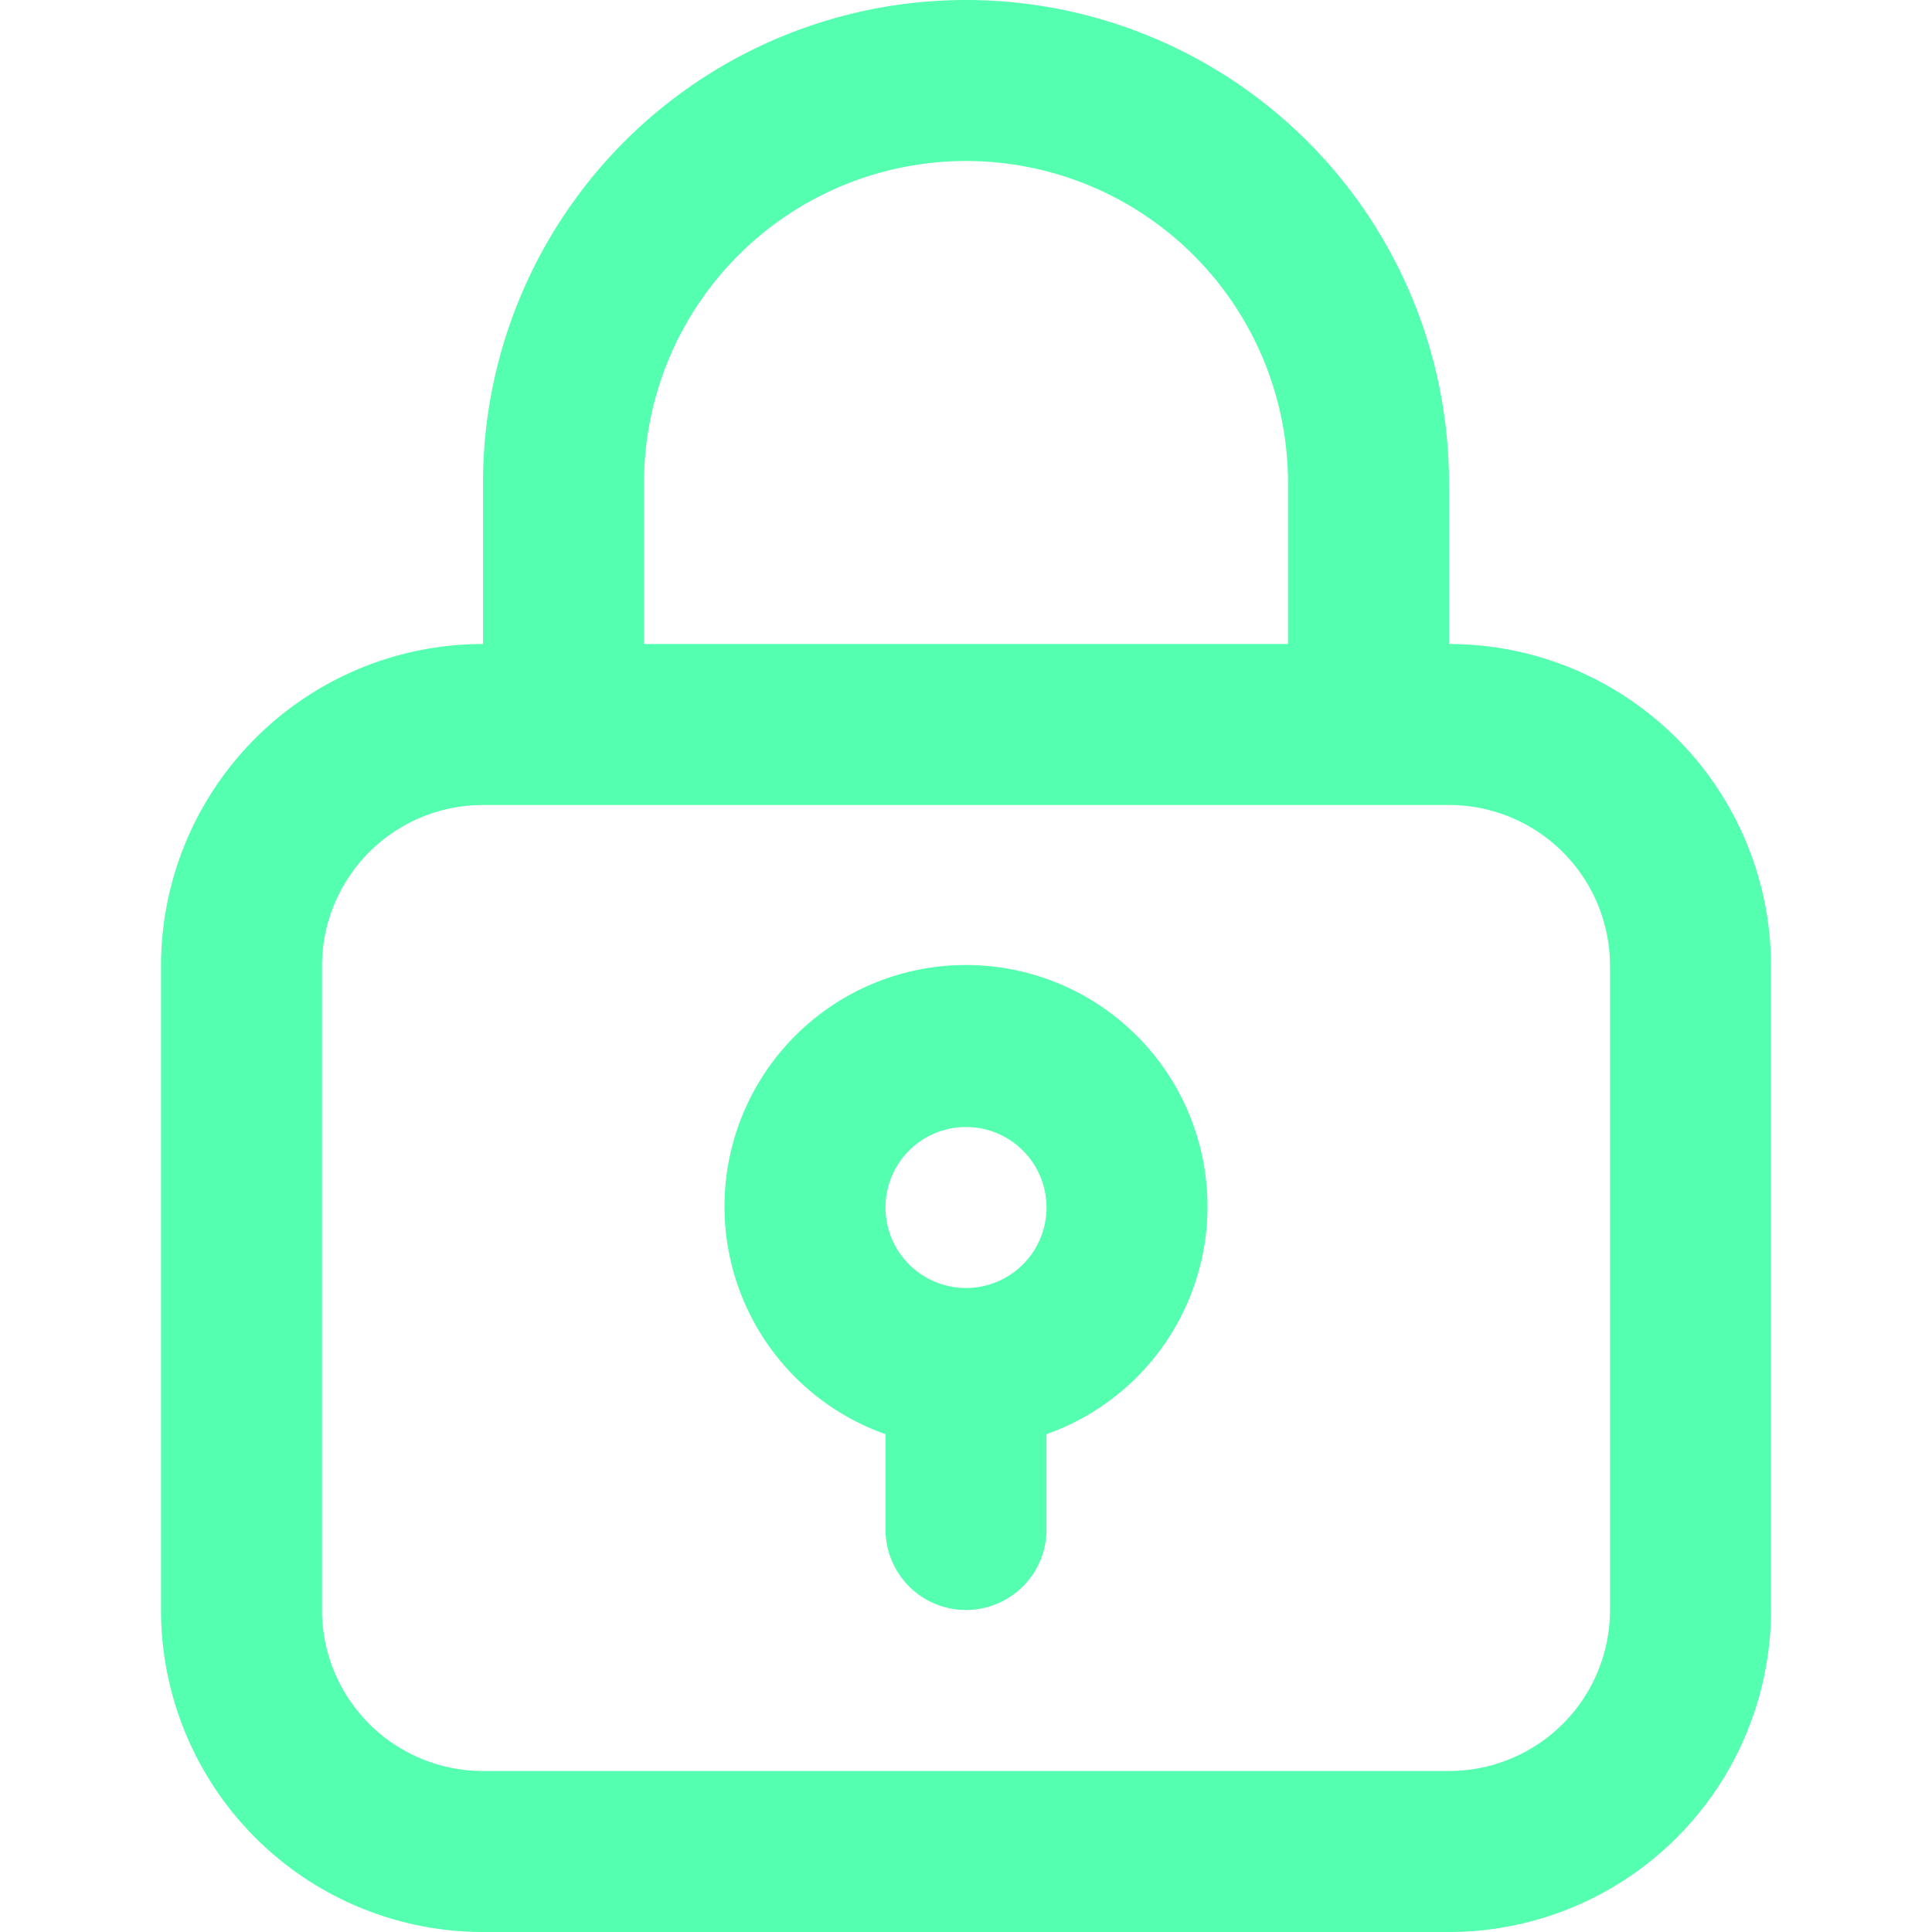 <svg viewBox="0 0 24 24" xmlns="http://www.w3.org/2000/svg"><path d="M6 24h12a4 4 0 0 0 4-4v-8a4 4 0 0 0-4-4V6A6 6 0 0 0 6 6v2a4 4 0 0 0-4 4v8a4 4 0 0 0 4 4ZM8 6a4 4 0 0 1 8 0v2H8Zm-4 6a2 2 0 0 1 2-2h12a2 2 0 0 1 2 2v8a2 2 0 0 1-2 2H6a2 2 0 0 1-2-2Z" fill="#54ffaf" class="fill-232323"></path><path d="M11 17.816V19a1 1 0 0 0 2 0v-1.184a3 3 0 1 0-2 0ZM12 14a1 1 0 1 1-1 1 1 1 0 0 1 1-1Z" fill="#54ffaf" class="fill-232323"></path></svg>